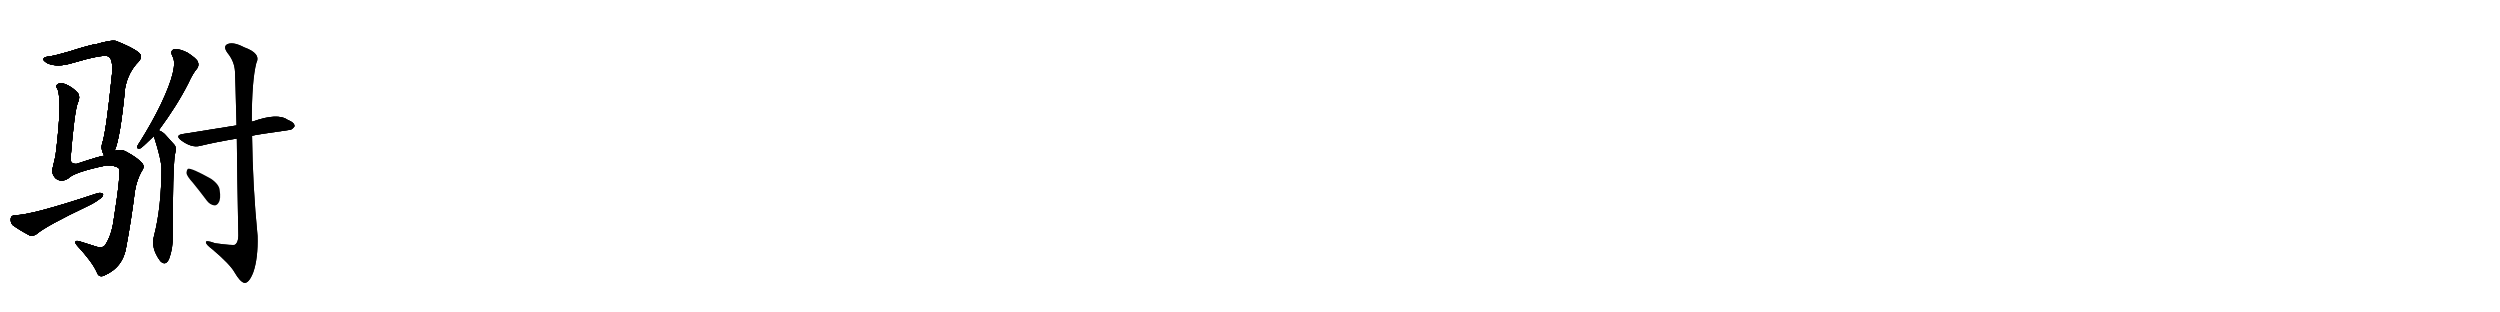 <svg version="1.1" viewBox="0 0 8192 1024" xmlns="http://www.w3.org/2000/svg">
  
  <g transform="scale(1, -1) translate(0, -900)" class="origin">
    <style type="text/css">
        .origin {display:none;}
        .hide {display:none;}
        .stroke {fill: #000000;}
        
.step1 {transform: translateX(1024px);}
.step2 {transform: translateX(2048px);}
.step3 {transform: translateX(3072px);}
.step4 {transform: translateX(4096px);}
.step5 {transform: translateX(5120px);}
.step6 {transform: translateX(6144px);}
.step7 {transform: translateX(7168px);}
.step8 {transform: translateX(8192px);}
.step9 {transform: translateX(9216px);}
.step10 {transform: translateX(10240px);}
.step11 {transform: translateX(11264px);}
.step12 {transform: translateX(12288px);}
.step13 {transform: translateX(13312px);}
.step14 {transform: translateX(14336px);}
.step15 {transform: translateX(15360px);}
.step16 {transform: translateX(16384px);}
.step17 {transform: translateX(17408px);}
.step18 {transform: translateX(18432px);}
.step19 {transform: translateX(19456px);}
.step20 {transform: translateX(20480px);}
.step21 {transform: translateX(21504px);}
.step22 {transform: translateX(22528px);}
.step23 {transform: translateX(23552px);}
.step24 {transform: translateX(24576px);}
.step25 {transform: translateX(25600px);}
.step26 {transform: translateX(26624px);}
.step27 {transform: translateX(27648px);}
.step28 {transform: translateX(28672px);}
.step29 {transform: translateX(29696px);}
    </style>

    <path d="M 375 405 Q 394 445 410 612 Q 420 664 454 698 Q 470 716 453 729 Q 434 744 382 765 Q 370 771 314 755 Q 302 755 226 731 Q 186 719 162 715 Q 146 714 143 708 Q 139 702 157 692 Q 188 679 235 693 Q 340 724 355 715 Q 371 708 367 657 Q 348 468 335 430 Q 329 411 342 390 C 354 362 365 377 375 405 Z" fill="lightgray"/>
    <path d="M 342 390 Q 329 389 251 363 Q 232 362 231 378 Q 244 541 256 566 Q 263 582 256 594 Q 240 613 215 624 Q 196 631 188 623 Q 181 619 189 607 Q 204 568 182 390 Q 178 371 173 351 Q 167 332 182 316 Q 200 301 223 315 Q 242 336 348 358 Q 376 359 389 349 Q 398 340 372 176 Q 365 127 344 96 Q 337 87 318 91 Q 287 101 261 109 Q 248 113 247 107 Q 246 103 254 94 Q 302 42 317 9 Q 324 -12 343 -2 Q 404 25 414 93 Q 430 178 442 274 Q 448 310 464 339 Q 476 354 465 366 Q 449 384 413 403 Q 395 413 375 405 L 342 390 Z" fill="lightgray"/>
    <path d="M 49 195 Q 36 194 35 183 Q 34 170 42 162 Q 64 146 98 128 Q 108 125 120 133 Q 151 160 290 226 Q 311 236 325 247 Q 338 254 338 264 Q 332 270 320 267 Q 101 194 49 195 Z" fill="lightgray"/>
    <path d="M 520 473 Q 580 554 617 627 Q 632 660 646 676 Q 653 686 648 698 Q 644 708 615 727 Q 590 740 572 739 Q 556 735 565 716 Q 586 682 527 558 Q 499 500 459 436 Q 452 426 450 421 Q 447 411 460 414 Q 464 415 504 454 L 520 473 Z" fill="lightgray"/>
    <path d="M 504 454 Q 504 453 505 451 Q 529 376 529 348 Q 529 221 505 128 Q 493 88 525 45 Q 526 44 528 42 Q 544 29 554 52 Q 567 86 566 127 Q 566 344 573 393 Q 580 417 571 426 Q 555 444 544 456 Q 534 468 520 473 C 494 487 495 483 504 454 Z" fill="lightgray"/>
    <path d="M 826 455 Q 833 458 946 474 Q 956 473 965 486 Q 966 498 943 507 Q 910 531 829 502 Q 826 502 825 501 L 775 489 Q 739 483 600 461 Q 572 457 594 440 Q 628 415 655 422 Q 709 435 776 446 L 826 455 Z" fill="lightgray"/>
    <path d="M 776 446 Q 777 323 781 128 Q 781 106 770 98 Q 764 95 705 103 Q 672 115 675 105 Q 676 98 696 83 Q 754 34 769 7 Q 787 -24 801 -27 Q 816 -28 830 8 Q 846 54 844 127 Q 828 290 826 455 L 825 501 Q 825 636 840 694 Q 856 725 800 745 Q 766 763 747 756 Q 729 749 746 726 Q 768 699 770 666 Q 771 648 775 489 L 776 446 Z" fill="lightgray"/>
    <path d="M 632 301 Q 654 274 678 242 Q 688 229 702 227 Q 711 226 717 237 Q 724 249 720 276 Q 719 295 692 314 Q 628 350 616 347 Q 612 344 611 333 Q 612 323 632 301 Z" fill="lightgray"/></g>
<g transform="scale(1, -1) translate(0, -900)">
    <style type="text/css">
        .origin {display:none;}
        .hide {display:none;}
        .stroke {fill: #000000;}
        
.step1 {transform: translateX(1024px);}
.step2 {transform: translateX(2048px);}
.step3 {transform: translateX(3072px);}
.step4 {transform: translateX(4096px);}
.step5 {transform: translateX(5120px);}
.step6 {transform: translateX(6144px);}
.step7 {transform: translateX(7168px);}
.step8 {transform: translateX(8192px);}
.step9 {transform: translateX(9216px);}
.step10 {transform: translateX(10240px);}
.step11 {transform: translateX(11264px);}
.step12 {transform: translateX(12288px);}
.step13 {transform: translateX(13312px);}
.step14 {transform: translateX(14336px);}
.step15 {transform: translateX(15360px);}
.step16 {transform: translateX(16384px);}
.step17 {transform: translateX(17408px);}
.step18 {transform: translateX(18432px);}
.step19 {transform: translateX(19456px);}
.step20 {transform: translateX(20480px);}
.step21 {transform: translateX(21504px);}
.step22 {transform: translateX(22528px);}
.step23 {transform: translateX(23552px);}
.step24 {transform: translateX(24576px);}
.step25 {transform: translateX(25600px);}
.step26 {transform: translateX(26624px);}
.step27 {transform: translateX(27648px);}
.step28 {transform: translateX(28672px);}
.step29 {transform: translateX(29696px);}
    </style>

    <path d="M 375 405 Q 394 445 410 612 Q 420 664 454 698 Q 470 716 453 729 Q 434 744 382 765 Q 370 771 314 755 Q 302 755 226 731 Q 186 719 162 715 Q 146 714 143 708 Q 139 702 157 692 Q 188 679 235 693 Q 340 724 355 715 Q 371 708 367 657 Q 348 468 335 430 Q 329 411 342 390 C 354 362 365 377 375 405 Z" fill="lightgray" class="stroke step0"/>
    <path d="M 342 390 Q 329 389 251 363 Q 232 362 231 378 Q 244 541 256 566 Q 263 582 256 594 Q 240 613 215 624 Q 196 631 188 623 Q 181 619 189 607 Q 204 568 182 390 Q 178 371 173 351 Q 167 332 182 316 Q 200 301 223 315 Q 242 336 348 358 Q 376 359 389 349 Q 398 340 372 176 Q 365 127 344 96 Q 337 87 318 91 Q 287 101 261 109 Q 248 113 247 107 Q 246 103 254 94 Q 302 42 317 9 Q 324 -12 343 -2 Q 404 25 414 93 Q 430 178 442 274 Q 448 310 464 339 Q 476 354 465 366 Q 449 384 413 403 Q 395 413 375 405 L 342 390 Z" fill="lightgray" class="hide"/>
    <path d="M 49 195 Q 36 194 35 183 Q 34 170 42 162 Q 64 146 98 128 Q 108 125 120 133 Q 151 160 290 226 Q 311 236 325 247 Q 338 254 338 264 Q 332 270 320 267 Q 101 194 49 195 Z" fill="lightgray" class="hide"/>
    <path d="M 520 473 Q 580 554 617 627 Q 632 660 646 676 Q 653 686 648 698 Q 644 708 615 727 Q 590 740 572 739 Q 556 735 565 716 Q 586 682 527 558 Q 499 500 459 436 Q 452 426 450 421 Q 447 411 460 414 Q 464 415 504 454 L 520 473 Z" fill="lightgray" class="hide"/>
    <path d="M 504 454 Q 504 453 505 451 Q 529 376 529 348 Q 529 221 505 128 Q 493 88 525 45 Q 526 44 528 42 Q 544 29 554 52 Q 567 86 566 127 Q 566 344 573 393 Q 580 417 571 426 Q 555 444 544 456 Q 534 468 520 473 C 494 487 495 483 504 454 Z" fill="lightgray" class="hide"/>
    <path d="M 826 455 Q 833 458 946 474 Q 956 473 965 486 Q 966 498 943 507 Q 910 531 829 502 Q 826 502 825 501 L 775 489 Q 739 483 600 461 Q 572 457 594 440 Q 628 415 655 422 Q 709 435 776 446 L 826 455 Z" fill="lightgray" class="hide"/>
    <path d="M 776 446 Q 777 323 781 128 Q 781 106 770 98 Q 764 95 705 103 Q 672 115 675 105 Q 676 98 696 83 Q 754 34 769 7 Q 787 -24 801 -27 Q 816 -28 830 8 Q 846 54 844 127 Q 828 290 826 455 L 825 501 Q 825 636 840 694 Q 856 725 800 745 Q 766 763 747 756 Q 729 749 746 726 Q 768 699 770 666 Q 771 648 775 489 L 776 446 Z" fill="lightgray" class="hide"/>
    <path d="M 632 301 Q 654 274 678 242 Q 688 229 702 227 Q 711 226 717 237 Q 724 249 720 276 Q 719 295 692 314 Q 628 350 616 347 Q 612 344 611 333 Q 612 323 632 301 Z" fill="lightgray" class="hide"/></g><g transform="scale(1, -1) translate(0, -900)">
    <style type="text/css">
        .origin {display:none;}
        .hide {display:none;}
        .stroke {fill: #000000;}
        
.step1 {transform: translateX(1024px);}
.step2 {transform: translateX(2048px);}
.step3 {transform: translateX(3072px);}
.step4 {transform: translateX(4096px);}
.step5 {transform: translateX(5120px);}
.step6 {transform: translateX(6144px);}
.step7 {transform: translateX(7168px);}
.step8 {transform: translateX(8192px);}
.step9 {transform: translateX(9216px);}
.step10 {transform: translateX(10240px);}
.step11 {transform: translateX(11264px);}
.step12 {transform: translateX(12288px);}
.step13 {transform: translateX(13312px);}
.step14 {transform: translateX(14336px);}
.step15 {transform: translateX(15360px);}
.step16 {transform: translateX(16384px);}
.step17 {transform: translateX(17408px);}
.step18 {transform: translateX(18432px);}
.step19 {transform: translateX(19456px);}
.step20 {transform: translateX(20480px);}
.step21 {transform: translateX(21504px);}
.step22 {transform: translateX(22528px);}
.step23 {transform: translateX(23552px);}
.step24 {transform: translateX(24576px);}
.step25 {transform: translateX(25600px);}
.step26 {transform: translateX(26624px);}
.step27 {transform: translateX(27648px);}
.step28 {transform: translateX(28672px);}
.step29 {transform: translateX(29696px);}
    </style>

    <path d="M 375 405 Q 394 445 410 612 Q 420 664 454 698 Q 470 716 453 729 Q 434 744 382 765 Q 370 771 314 755 Q 302 755 226 731 Q 186 719 162 715 Q 146 714 143 708 Q 139 702 157 692 Q 188 679 235 693 Q 340 724 355 715 Q 371 708 367 657 Q 348 468 335 430 Q 329 411 342 390 C 354 362 365 377 375 405 Z" fill="lightgray" class="stroke step1"/>
    <path d="M 342 390 Q 329 389 251 363 Q 232 362 231 378 Q 244 541 256 566 Q 263 582 256 594 Q 240 613 215 624 Q 196 631 188 623 Q 181 619 189 607 Q 204 568 182 390 Q 178 371 173 351 Q 167 332 182 316 Q 200 301 223 315 Q 242 336 348 358 Q 376 359 389 349 Q 398 340 372 176 Q 365 127 344 96 Q 337 87 318 91 Q 287 101 261 109 Q 248 113 247 107 Q 246 103 254 94 Q 302 42 317 9 Q 324 -12 343 -2 Q 404 25 414 93 Q 430 178 442 274 Q 448 310 464 339 Q 476 354 465 366 Q 449 384 413 403 Q 395 413 375 405 L 342 390 Z" fill="lightgray" class="stroke step1"/>
    <path d="M 49 195 Q 36 194 35 183 Q 34 170 42 162 Q 64 146 98 128 Q 108 125 120 133 Q 151 160 290 226 Q 311 236 325 247 Q 338 254 338 264 Q 332 270 320 267 Q 101 194 49 195 Z" fill="lightgray" class="hide"/>
    <path d="M 520 473 Q 580 554 617 627 Q 632 660 646 676 Q 653 686 648 698 Q 644 708 615 727 Q 590 740 572 739 Q 556 735 565 716 Q 586 682 527 558 Q 499 500 459 436 Q 452 426 450 421 Q 447 411 460 414 Q 464 415 504 454 L 520 473 Z" fill="lightgray" class="hide"/>
    <path d="M 504 454 Q 504 453 505 451 Q 529 376 529 348 Q 529 221 505 128 Q 493 88 525 45 Q 526 44 528 42 Q 544 29 554 52 Q 567 86 566 127 Q 566 344 573 393 Q 580 417 571 426 Q 555 444 544 456 Q 534 468 520 473 C 494 487 495 483 504 454 Z" fill="lightgray" class="hide"/>
    <path d="M 826 455 Q 833 458 946 474 Q 956 473 965 486 Q 966 498 943 507 Q 910 531 829 502 Q 826 502 825 501 L 775 489 Q 739 483 600 461 Q 572 457 594 440 Q 628 415 655 422 Q 709 435 776 446 L 826 455 Z" fill="lightgray" class="hide"/>
    <path d="M 776 446 Q 777 323 781 128 Q 781 106 770 98 Q 764 95 705 103 Q 672 115 675 105 Q 676 98 696 83 Q 754 34 769 7 Q 787 -24 801 -27 Q 816 -28 830 8 Q 846 54 844 127 Q 828 290 826 455 L 825 501 Q 825 636 840 694 Q 856 725 800 745 Q 766 763 747 756 Q 729 749 746 726 Q 768 699 770 666 Q 771 648 775 489 L 776 446 Z" fill="lightgray" class="hide"/>
    <path d="M 632 301 Q 654 274 678 242 Q 688 229 702 227 Q 711 226 717 237 Q 724 249 720 276 Q 719 295 692 314 Q 628 350 616 347 Q 612 344 611 333 Q 612 323 632 301 Z" fill="lightgray" class="hide"/></g><g transform="scale(1, -1) translate(0, -900)">
    <style type="text/css">
        .origin {display:none;}
        .hide {display:none;}
        .stroke {fill: #000000;}
        
.step1 {transform: translateX(1024px);}
.step2 {transform: translateX(2048px);}
.step3 {transform: translateX(3072px);}
.step4 {transform: translateX(4096px);}
.step5 {transform: translateX(5120px);}
.step6 {transform: translateX(6144px);}
.step7 {transform: translateX(7168px);}
.step8 {transform: translateX(8192px);}
.step9 {transform: translateX(9216px);}
.step10 {transform: translateX(10240px);}
.step11 {transform: translateX(11264px);}
.step12 {transform: translateX(12288px);}
.step13 {transform: translateX(13312px);}
.step14 {transform: translateX(14336px);}
.step15 {transform: translateX(15360px);}
.step16 {transform: translateX(16384px);}
.step17 {transform: translateX(17408px);}
.step18 {transform: translateX(18432px);}
.step19 {transform: translateX(19456px);}
.step20 {transform: translateX(20480px);}
.step21 {transform: translateX(21504px);}
.step22 {transform: translateX(22528px);}
.step23 {transform: translateX(23552px);}
.step24 {transform: translateX(24576px);}
.step25 {transform: translateX(25600px);}
.step26 {transform: translateX(26624px);}
.step27 {transform: translateX(27648px);}
.step28 {transform: translateX(28672px);}
.step29 {transform: translateX(29696px);}
    </style>

    <path d="M 375 405 Q 394 445 410 612 Q 420 664 454 698 Q 470 716 453 729 Q 434 744 382 765 Q 370 771 314 755 Q 302 755 226 731 Q 186 719 162 715 Q 146 714 143 708 Q 139 702 157 692 Q 188 679 235 693 Q 340 724 355 715 Q 371 708 367 657 Q 348 468 335 430 Q 329 411 342 390 C 354 362 365 377 375 405 Z" fill="lightgray" class="stroke step2"/>
    <path d="M 342 390 Q 329 389 251 363 Q 232 362 231 378 Q 244 541 256 566 Q 263 582 256 594 Q 240 613 215 624 Q 196 631 188 623 Q 181 619 189 607 Q 204 568 182 390 Q 178 371 173 351 Q 167 332 182 316 Q 200 301 223 315 Q 242 336 348 358 Q 376 359 389 349 Q 398 340 372 176 Q 365 127 344 96 Q 337 87 318 91 Q 287 101 261 109 Q 248 113 247 107 Q 246 103 254 94 Q 302 42 317 9 Q 324 -12 343 -2 Q 404 25 414 93 Q 430 178 442 274 Q 448 310 464 339 Q 476 354 465 366 Q 449 384 413 403 Q 395 413 375 405 L 342 390 Z" fill="lightgray" class="stroke step2"/>
    <path d="M 49 195 Q 36 194 35 183 Q 34 170 42 162 Q 64 146 98 128 Q 108 125 120 133 Q 151 160 290 226 Q 311 236 325 247 Q 338 254 338 264 Q 332 270 320 267 Q 101 194 49 195 Z" fill="lightgray" class="stroke step2"/>
    <path d="M 520 473 Q 580 554 617 627 Q 632 660 646 676 Q 653 686 648 698 Q 644 708 615 727 Q 590 740 572 739 Q 556 735 565 716 Q 586 682 527 558 Q 499 500 459 436 Q 452 426 450 421 Q 447 411 460 414 Q 464 415 504 454 L 520 473 Z" fill="lightgray" class="hide"/>
    <path d="M 504 454 Q 504 453 505 451 Q 529 376 529 348 Q 529 221 505 128 Q 493 88 525 45 Q 526 44 528 42 Q 544 29 554 52 Q 567 86 566 127 Q 566 344 573 393 Q 580 417 571 426 Q 555 444 544 456 Q 534 468 520 473 C 494 487 495 483 504 454 Z" fill="lightgray" class="hide"/>
    <path d="M 826 455 Q 833 458 946 474 Q 956 473 965 486 Q 966 498 943 507 Q 910 531 829 502 Q 826 502 825 501 L 775 489 Q 739 483 600 461 Q 572 457 594 440 Q 628 415 655 422 Q 709 435 776 446 L 826 455 Z" fill="lightgray" class="hide"/>
    <path d="M 776 446 Q 777 323 781 128 Q 781 106 770 98 Q 764 95 705 103 Q 672 115 675 105 Q 676 98 696 83 Q 754 34 769 7 Q 787 -24 801 -27 Q 816 -28 830 8 Q 846 54 844 127 Q 828 290 826 455 L 825 501 Q 825 636 840 694 Q 856 725 800 745 Q 766 763 747 756 Q 729 749 746 726 Q 768 699 770 666 Q 771 648 775 489 L 776 446 Z" fill="lightgray" class="hide"/>
    <path d="M 632 301 Q 654 274 678 242 Q 688 229 702 227 Q 711 226 717 237 Q 724 249 720 276 Q 719 295 692 314 Q 628 350 616 347 Q 612 344 611 333 Q 612 323 632 301 Z" fill="lightgray" class="hide"/></g><g transform="scale(1, -1) translate(0, -900)">
    <style type="text/css">
        .origin {display:none;}
        .hide {display:none;}
        .stroke {fill: #000000;}
        
.step1 {transform: translateX(1024px);}
.step2 {transform: translateX(2048px);}
.step3 {transform: translateX(3072px);}
.step4 {transform: translateX(4096px);}
.step5 {transform: translateX(5120px);}
.step6 {transform: translateX(6144px);}
.step7 {transform: translateX(7168px);}
.step8 {transform: translateX(8192px);}
.step9 {transform: translateX(9216px);}
.step10 {transform: translateX(10240px);}
.step11 {transform: translateX(11264px);}
.step12 {transform: translateX(12288px);}
.step13 {transform: translateX(13312px);}
.step14 {transform: translateX(14336px);}
.step15 {transform: translateX(15360px);}
.step16 {transform: translateX(16384px);}
.step17 {transform: translateX(17408px);}
.step18 {transform: translateX(18432px);}
.step19 {transform: translateX(19456px);}
.step20 {transform: translateX(20480px);}
.step21 {transform: translateX(21504px);}
.step22 {transform: translateX(22528px);}
.step23 {transform: translateX(23552px);}
.step24 {transform: translateX(24576px);}
.step25 {transform: translateX(25600px);}
.step26 {transform: translateX(26624px);}
.step27 {transform: translateX(27648px);}
.step28 {transform: translateX(28672px);}
.step29 {transform: translateX(29696px);}
    </style>

    <path d="M 375 405 Q 394 445 410 612 Q 420 664 454 698 Q 470 716 453 729 Q 434 744 382 765 Q 370 771 314 755 Q 302 755 226 731 Q 186 719 162 715 Q 146 714 143 708 Q 139 702 157 692 Q 188 679 235 693 Q 340 724 355 715 Q 371 708 367 657 Q 348 468 335 430 Q 329 411 342 390 C 354 362 365 377 375 405 Z" fill="lightgray" class="stroke step3"/>
    <path d="M 342 390 Q 329 389 251 363 Q 232 362 231 378 Q 244 541 256 566 Q 263 582 256 594 Q 240 613 215 624 Q 196 631 188 623 Q 181 619 189 607 Q 204 568 182 390 Q 178 371 173 351 Q 167 332 182 316 Q 200 301 223 315 Q 242 336 348 358 Q 376 359 389 349 Q 398 340 372 176 Q 365 127 344 96 Q 337 87 318 91 Q 287 101 261 109 Q 248 113 247 107 Q 246 103 254 94 Q 302 42 317 9 Q 324 -12 343 -2 Q 404 25 414 93 Q 430 178 442 274 Q 448 310 464 339 Q 476 354 465 366 Q 449 384 413 403 Q 395 413 375 405 L 342 390 Z" fill="lightgray" class="stroke step3"/>
    <path d="M 49 195 Q 36 194 35 183 Q 34 170 42 162 Q 64 146 98 128 Q 108 125 120 133 Q 151 160 290 226 Q 311 236 325 247 Q 338 254 338 264 Q 332 270 320 267 Q 101 194 49 195 Z" fill="lightgray" class="stroke step3"/>
    <path d="M 520 473 Q 580 554 617 627 Q 632 660 646 676 Q 653 686 648 698 Q 644 708 615 727 Q 590 740 572 739 Q 556 735 565 716 Q 586 682 527 558 Q 499 500 459 436 Q 452 426 450 421 Q 447 411 460 414 Q 464 415 504 454 L 520 473 Z" fill="lightgray" class="stroke step3"/>
    <path d="M 504 454 Q 504 453 505 451 Q 529 376 529 348 Q 529 221 505 128 Q 493 88 525 45 Q 526 44 528 42 Q 544 29 554 52 Q 567 86 566 127 Q 566 344 573 393 Q 580 417 571 426 Q 555 444 544 456 Q 534 468 520 473 C 494 487 495 483 504 454 Z" fill="lightgray" class="hide"/>
    <path d="M 826 455 Q 833 458 946 474 Q 956 473 965 486 Q 966 498 943 507 Q 910 531 829 502 Q 826 502 825 501 L 775 489 Q 739 483 600 461 Q 572 457 594 440 Q 628 415 655 422 Q 709 435 776 446 L 826 455 Z" fill="lightgray" class="hide"/>
    <path d="M 776 446 Q 777 323 781 128 Q 781 106 770 98 Q 764 95 705 103 Q 672 115 675 105 Q 676 98 696 83 Q 754 34 769 7 Q 787 -24 801 -27 Q 816 -28 830 8 Q 846 54 844 127 Q 828 290 826 455 L 825 501 Q 825 636 840 694 Q 856 725 800 745 Q 766 763 747 756 Q 729 749 746 726 Q 768 699 770 666 Q 771 648 775 489 L 776 446 Z" fill="lightgray" class="hide"/>
    <path d="M 632 301 Q 654 274 678 242 Q 688 229 702 227 Q 711 226 717 237 Q 724 249 720 276 Q 719 295 692 314 Q 628 350 616 347 Q 612 344 611 333 Q 612 323 632 301 Z" fill="lightgray" class="hide"/></g><g transform="scale(1, -1) translate(0, -900)">
    <style type="text/css">
        .origin {display:none;}
        .hide {display:none;}
        .stroke {fill: #000000;}
        
.step1 {transform: translateX(1024px);}
.step2 {transform: translateX(2048px);}
.step3 {transform: translateX(3072px);}
.step4 {transform: translateX(4096px);}
.step5 {transform: translateX(5120px);}
.step6 {transform: translateX(6144px);}
.step7 {transform: translateX(7168px);}
.step8 {transform: translateX(8192px);}
.step9 {transform: translateX(9216px);}
.step10 {transform: translateX(10240px);}
.step11 {transform: translateX(11264px);}
.step12 {transform: translateX(12288px);}
.step13 {transform: translateX(13312px);}
.step14 {transform: translateX(14336px);}
.step15 {transform: translateX(15360px);}
.step16 {transform: translateX(16384px);}
.step17 {transform: translateX(17408px);}
.step18 {transform: translateX(18432px);}
.step19 {transform: translateX(19456px);}
.step20 {transform: translateX(20480px);}
.step21 {transform: translateX(21504px);}
.step22 {transform: translateX(22528px);}
.step23 {transform: translateX(23552px);}
.step24 {transform: translateX(24576px);}
.step25 {transform: translateX(25600px);}
.step26 {transform: translateX(26624px);}
.step27 {transform: translateX(27648px);}
.step28 {transform: translateX(28672px);}
.step29 {transform: translateX(29696px);}
    </style>

    <path d="M 375 405 Q 394 445 410 612 Q 420 664 454 698 Q 470 716 453 729 Q 434 744 382 765 Q 370 771 314 755 Q 302 755 226 731 Q 186 719 162 715 Q 146 714 143 708 Q 139 702 157 692 Q 188 679 235 693 Q 340 724 355 715 Q 371 708 367 657 Q 348 468 335 430 Q 329 411 342 390 C 354 362 365 377 375 405 Z" fill="lightgray" class="stroke step4"/>
    <path d="M 342 390 Q 329 389 251 363 Q 232 362 231 378 Q 244 541 256 566 Q 263 582 256 594 Q 240 613 215 624 Q 196 631 188 623 Q 181 619 189 607 Q 204 568 182 390 Q 178 371 173 351 Q 167 332 182 316 Q 200 301 223 315 Q 242 336 348 358 Q 376 359 389 349 Q 398 340 372 176 Q 365 127 344 96 Q 337 87 318 91 Q 287 101 261 109 Q 248 113 247 107 Q 246 103 254 94 Q 302 42 317 9 Q 324 -12 343 -2 Q 404 25 414 93 Q 430 178 442 274 Q 448 310 464 339 Q 476 354 465 366 Q 449 384 413 403 Q 395 413 375 405 L 342 390 Z" fill="lightgray" class="stroke step4"/>
    <path d="M 49 195 Q 36 194 35 183 Q 34 170 42 162 Q 64 146 98 128 Q 108 125 120 133 Q 151 160 290 226 Q 311 236 325 247 Q 338 254 338 264 Q 332 270 320 267 Q 101 194 49 195 Z" fill="lightgray" class="stroke step4"/>
    <path d="M 520 473 Q 580 554 617 627 Q 632 660 646 676 Q 653 686 648 698 Q 644 708 615 727 Q 590 740 572 739 Q 556 735 565 716 Q 586 682 527 558 Q 499 500 459 436 Q 452 426 450 421 Q 447 411 460 414 Q 464 415 504 454 L 520 473 Z" fill="lightgray" class="stroke step4"/>
    <path d="M 504 454 Q 504 453 505 451 Q 529 376 529 348 Q 529 221 505 128 Q 493 88 525 45 Q 526 44 528 42 Q 544 29 554 52 Q 567 86 566 127 Q 566 344 573 393 Q 580 417 571 426 Q 555 444 544 456 Q 534 468 520 473 C 494 487 495 483 504 454 Z" fill="lightgray" class="stroke step4"/>
    <path d="M 826 455 Q 833 458 946 474 Q 956 473 965 486 Q 966 498 943 507 Q 910 531 829 502 Q 826 502 825 501 L 775 489 Q 739 483 600 461 Q 572 457 594 440 Q 628 415 655 422 Q 709 435 776 446 L 826 455 Z" fill="lightgray" class="hide"/>
    <path d="M 776 446 Q 777 323 781 128 Q 781 106 770 98 Q 764 95 705 103 Q 672 115 675 105 Q 676 98 696 83 Q 754 34 769 7 Q 787 -24 801 -27 Q 816 -28 830 8 Q 846 54 844 127 Q 828 290 826 455 L 825 501 Q 825 636 840 694 Q 856 725 800 745 Q 766 763 747 756 Q 729 749 746 726 Q 768 699 770 666 Q 771 648 775 489 L 776 446 Z" fill="lightgray" class="hide"/>
    <path d="M 632 301 Q 654 274 678 242 Q 688 229 702 227 Q 711 226 717 237 Q 724 249 720 276 Q 719 295 692 314 Q 628 350 616 347 Q 612 344 611 333 Q 612 323 632 301 Z" fill="lightgray" class="hide"/></g><g transform="scale(1, -1) translate(0, -900)">
    <style type="text/css">
        .origin {display:none;}
        .hide {display:none;}
        .stroke {fill: #000000;}
        
.step1 {transform: translateX(1024px);}
.step2 {transform: translateX(2048px);}
.step3 {transform: translateX(3072px);}
.step4 {transform: translateX(4096px);}
.step5 {transform: translateX(5120px);}
.step6 {transform: translateX(6144px);}
.step7 {transform: translateX(7168px);}
.step8 {transform: translateX(8192px);}
.step9 {transform: translateX(9216px);}
.step10 {transform: translateX(10240px);}
.step11 {transform: translateX(11264px);}
.step12 {transform: translateX(12288px);}
.step13 {transform: translateX(13312px);}
.step14 {transform: translateX(14336px);}
.step15 {transform: translateX(15360px);}
.step16 {transform: translateX(16384px);}
.step17 {transform: translateX(17408px);}
.step18 {transform: translateX(18432px);}
.step19 {transform: translateX(19456px);}
.step20 {transform: translateX(20480px);}
.step21 {transform: translateX(21504px);}
.step22 {transform: translateX(22528px);}
.step23 {transform: translateX(23552px);}
.step24 {transform: translateX(24576px);}
.step25 {transform: translateX(25600px);}
.step26 {transform: translateX(26624px);}
.step27 {transform: translateX(27648px);}
.step28 {transform: translateX(28672px);}
.step29 {transform: translateX(29696px);}
    </style>

    <path d="M 375 405 Q 394 445 410 612 Q 420 664 454 698 Q 470 716 453 729 Q 434 744 382 765 Q 370 771 314 755 Q 302 755 226 731 Q 186 719 162 715 Q 146 714 143 708 Q 139 702 157 692 Q 188 679 235 693 Q 340 724 355 715 Q 371 708 367 657 Q 348 468 335 430 Q 329 411 342 390 C 354 362 365 377 375 405 Z" fill="lightgray" class="stroke step5"/>
    <path d="M 342 390 Q 329 389 251 363 Q 232 362 231 378 Q 244 541 256 566 Q 263 582 256 594 Q 240 613 215 624 Q 196 631 188 623 Q 181 619 189 607 Q 204 568 182 390 Q 178 371 173 351 Q 167 332 182 316 Q 200 301 223 315 Q 242 336 348 358 Q 376 359 389 349 Q 398 340 372 176 Q 365 127 344 96 Q 337 87 318 91 Q 287 101 261 109 Q 248 113 247 107 Q 246 103 254 94 Q 302 42 317 9 Q 324 -12 343 -2 Q 404 25 414 93 Q 430 178 442 274 Q 448 310 464 339 Q 476 354 465 366 Q 449 384 413 403 Q 395 413 375 405 L 342 390 Z" fill="lightgray" class="stroke step5"/>
    <path d="M 49 195 Q 36 194 35 183 Q 34 170 42 162 Q 64 146 98 128 Q 108 125 120 133 Q 151 160 290 226 Q 311 236 325 247 Q 338 254 338 264 Q 332 270 320 267 Q 101 194 49 195 Z" fill="lightgray" class="stroke step5"/>
    <path d="M 520 473 Q 580 554 617 627 Q 632 660 646 676 Q 653 686 648 698 Q 644 708 615 727 Q 590 740 572 739 Q 556 735 565 716 Q 586 682 527 558 Q 499 500 459 436 Q 452 426 450 421 Q 447 411 460 414 Q 464 415 504 454 L 520 473 Z" fill="lightgray" class="stroke step5"/>
    <path d="M 504 454 Q 504 453 505 451 Q 529 376 529 348 Q 529 221 505 128 Q 493 88 525 45 Q 526 44 528 42 Q 544 29 554 52 Q 567 86 566 127 Q 566 344 573 393 Q 580 417 571 426 Q 555 444 544 456 Q 534 468 520 473 C 494 487 495 483 504 454 Z" fill="lightgray" class="stroke step5"/>
    <path d="M 826 455 Q 833 458 946 474 Q 956 473 965 486 Q 966 498 943 507 Q 910 531 829 502 Q 826 502 825 501 L 775 489 Q 739 483 600 461 Q 572 457 594 440 Q 628 415 655 422 Q 709 435 776 446 L 826 455 Z" fill="lightgray" class="stroke step5"/>
    <path d="M 776 446 Q 777 323 781 128 Q 781 106 770 98 Q 764 95 705 103 Q 672 115 675 105 Q 676 98 696 83 Q 754 34 769 7 Q 787 -24 801 -27 Q 816 -28 830 8 Q 846 54 844 127 Q 828 290 826 455 L 825 501 Q 825 636 840 694 Q 856 725 800 745 Q 766 763 747 756 Q 729 749 746 726 Q 768 699 770 666 Q 771 648 775 489 L 776 446 Z" fill="lightgray" class="hide"/>
    <path d="M 632 301 Q 654 274 678 242 Q 688 229 702 227 Q 711 226 717 237 Q 724 249 720 276 Q 719 295 692 314 Q 628 350 616 347 Q 612 344 611 333 Q 612 323 632 301 Z" fill="lightgray" class="hide"/></g><g transform="scale(1, -1) translate(0, -900)">
    <style type="text/css">
        .origin {display:none;}
        .hide {display:none;}
        .stroke {fill: #000000;}
        
.step1 {transform: translateX(1024px);}
.step2 {transform: translateX(2048px);}
.step3 {transform: translateX(3072px);}
.step4 {transform: translateX(4096px);}
.step5 {transform: translateX(5120px);}
.step6 {transform: translateX(6144px);}
.step7 {transform: translateX(7168px);}
.step8 {transform: translateX(8192px);}
.step9 {transform: translateX(9216px);}
.step10 {transform: translateX(10240px);}
.step11 {transform: translateX(11264px);}
.step12 {transform: translateX(12288px);}
.step13 {transform: translateX(13312px);}
.step14 {transform: translateX(14336px);}
.step15 {transform: translateX(15360px);}
.step16 {transform: translateX(16384px);}
.step17 {transform: translateX(17408px);}
.step18 {transform: translateX(18432px);}
.step19 {transform: translateX(19456px);}
.step20 {transform: translateX(20480px);}
.step21 {transform: translateX(21504px);}
.step22 {transform: translateX(22528px);}
.step23 {transform: translateX(23552px);}
.step24 {transform: translateX(24576px);}
.step25 {transform: translateX(25600px);}
.step26 {transform: translateX(26624px);}
.step27 {transform: translateX(27648px);}
.step28 {transform: translateX(28672px);}
.step29 {transform: translateX(29696px);}
    </style>

    <path d="M 375 405 Q 394 445 410 612 Q 420 664 454 698 Q 470 716 453 729 Q 434 744 382 765 Q 370 771 314 755 Q 302 755 226 731 Q 186 719 162 715 Q 146 714 143 708 Q 139 702 157 692 Q 188 679 235 693 Q 340 724 355 715 Q 371 708 367 657 Q 348 468 335 430 Q 329 411 342 390 C 354 362 365 377 375 405 Z" fill="lightgray" class="stroke step6"/>
    <path d="M 342 390 Q 329 389 251 363 Q 232 362 231 378 Q 244 541 256 566 Q 263 582 256 594 Q 240 613 215 624 Q 196 631 188 623 Q 181 619 189 607 Q 204 568 182 390 Q 178 371 173 351 Q 167 332 182 316 Q 200 301 223 315 Q 242 336 348 358 Q 376 359 389 349 Q 398 340 372 176 Q 365 127 344 96 Q 337 87 318 91 Q 287 101 261 109 Q 248 113 247 107 Q 246 103 254 94 Q 302 42 317 9 Q 324 -12 343 -2 Q 404 25 414 93 Q 430 178 442 274 Q 448 310 464 339 Q 476 354 465 366 Q 449 384 413 403 Q 395 413 375 405 L 342 390 Z" fill="lightgray" class="stroke step6"/>
    <path d="M 49 195 Q 36 194 35 183 Q 34 170 42 162 Q 64 146 98 128 Q 108 125 120 133 Q 151 160 290 226 Q 311 236 325 247 Q 338 254 338 264 Q 332 270 320 267 Q 101 194 49 195 Z" fill="lightgray" class="stroke step6"/>
    <path d="M 520 473 Q 580 554 617 627 Q 632 660 646 676 Q 653 686 648 698 Q 644 708 615 727 Q 590 740 572 739 Q 556 735 565 716 Q 586 682 527 558 Q 499 500 459 436 Q 452 426 450 421 Q 447 411 460 414 Q 464 415 504 454 L 520 473 Z" fill="lightgray" class="stroke step6"/>
    <path d="M 504 454 Q 504 453 505 451 Q 529 376 529 348 Q 529 221 505 128 Q 493 88 525 45 Q 526 44 528 42 Q 544 29 554 52 Q 567 86 566 127 Q 566 344 573 393 Q 580 417 571 426 Q 555 444 544 456 Q 534 468 520 473 C 494 487 495 483 504 454 Z" fill="lightgray" class="stroke step6"/>
    <path d="M 826 455 Q 833 458 946 474 Q 956 473 965 486 Q 966 498 943 507 Q 910 531 829 502 Q 826 502 825 501 L 775 489 Q 739 483 600 461 Q 572 457 594 440 Q 628 415 655 422 Q 709 435 776 446 L 826 455 Z" fill="lightgray" class="stroke step6"/>
    <path d="M 776 446 Q 777 323 781 128 Q 781 106 770 98 Q 764 95 705 103 Q 672 115 675 105 Q 676 98 696 83 Q 754 34 769 7 Q 787 -24 801 -27 Q 816 -28 830 8 Q 846 54 844 127 Q 828 290 826 455 L 825 501 Q 825 636 840 694 Q 856 725 800 745 Q 766 763 747 756 Q 729 749 746 726 Q 768 699 770 666 Q 771 648 775 489 L 776 446 Z" fill="lightgray" class="stroke step6"/>
    <path d="M 632 301 Q 654 274 678 242 Q 688 229 702 227 Q 711 226 717 237 Q 724 249 720 276 Q 719 295 692 314 Q 628 350 616 347 Q 612 344 611 333 Q 612 323 632 301 Z" fill="lightgray" class="hide"/></g><g transform="scale(1, -1) translate(0, -900)">
    <style type="text/css">
        .origin {display:none;}
        .hide {display:none;}
        .stroke {fill: #000000;}
        
.step1 {transform: translateX(1024px);}
.step2 {transform: translateX(2048px);}
.step3 {transform: translateX(3072px);}
.step4 {transform: translateX(4096px);}
.step5 {transform: translateX(5120px);}
.step6 {transform: translateX(6144px);}
.step7 {transform: translateX(7168px);}
.step8 {transform: translateX(8192px);}
.step9 {transform: translateX(9216px);}
.step10 {transform: translateX(10240px);}
.step11 {transform: translateX(11264px);}
.step12 {transform: translateX(12288px);}
.step13 {transform: translateX(13312px);}
.step14 {transform: translateX(14336px);}
.step15 {transform: translateX(15360px);}
.step16 {transform: translateX(16384px);}
.step17 {transform: translateX(17408px);}
.step18 {transform: translateX(18432px);}
.step19 {transform: translateX(19456px);}
.step20 {transform: translateX(20480px);}
.step21 {transform: translateX(21504px);}
.step22 {transform: translateX(22528px);}
.step23 {transform: translateX(23552px);}
.step24 {transform: translateX(24576px);}
.step25 {transform: translateX(25600px);}
.step26 {transform: translateX(26624px);}
.step27 {transform: translateX(27648px);}
.step28 {transform: translateX(28672px);}
.step29 {transform: translateX(29696px);}
    </style>

    <path d="M 375 405 Q 394 445 410 612 Q 420 664 454 698 Q 470 716 453 729 Q 434 744 382 765 Q 370 771 314 755 Q 302 755 226 731 Q 186 719 162 715 Q 146 714 143 708 Q 139 702 157 692 Q 188 679 235 693 Q 340 724 355 715 Q 371 708 367 657 Q 348 468 335 430 Q 329 411 342 390 C 354 362 365 377 375 405 Z" fill="lightgray" class="stroke step7"/>
    <path d="M 342 390 Q 329 389 251 363 Q 232 362 231 378 Q 244 541 256 566 Q 263 582 256 594 Q 240 613 215 624 Q 196 631 188 623 Q 181 619 189 607 Q 204 568 182 390 Q 178 371 173 351 Q 167 332 182 316 Q 200 301 223 315 Q 242 336 348 358 Q 376 359 389 349 Q 398 340 372 176 Q 365 127 344 96 Q 337 87 318 91 Q 287 101 261 109 Q 248 113 247 107 Q 246 103 254 94 Q 302 42 317 9 Q 324 -12 343 -2 Q 404 25 414 93 Q 430 178 442 274 Q 448 310 464 339 Q 476 354 465 366 Q 449 384 413 403 Q 395 413 375 405 L 342 390 Z" fill="lightgray" class="stroke step7"/>
    <path d="M 49 195 Q 36 194 35 183 Q 34 170 42 162 Q 64 146 98 128 Q 108 125 120 133 Q 151 160 290 226 Q 311 236 325 247 Q 338 254 338 264 Q 332 270 320 267 Q 101 194 49 195 Z" fill="lightgray" class="stroke step7"/>
    <path d="M 520 473 Q 580 554 617 627 Q 632 660 646 676 Q 653 686 648 698 Q 644 708 615 727 Q 590 740 572 739 Q 556 735 565 716 Q 586 682 527 558 Q 499 500 459 436 Q 452 426 450 421 Q 447 411 460 414 Q 464 415 504 454 L 520 473 Z" fill="lightgray" class="stroke step7"/>
    <path d="M 504 454 Q 504 453 505 451 Q 529 376 529 348 Q 529 221 505 128 Q 493 88 525 45 Q 526 44 528 42 Q 544 29 554 52 Q 567 86 566 127 Q 566 344 573 393 Q 580 417 571 426 Q 555 444 544 456 Q 534 468 520 473 C 494 487 495 483 504 454 Z" fill="lightgray" class="stroke step7"/>
    <path d="M 826 455 Q 833 458 946 474 Q 956 473 965 486 Q 966 498 943 507 Q 910 531 829 502 Q 826 502 825 501 L 775 489 Q 739 483 600 461 Q 572 457 594 440 Q 628 415 655 422 Q 709 435 776 446 L 826 455 Z" fill="lightgray" class="stroke step7"/>
    <path d="M 776 446 Q 777 323 781 128 Q 781 106 770 98 Q 764 95 705 103 Q 672 115 675 105 Q 676 98 696 83 Q 754 34 769 7 Q 787 -24 801 -27 Q 816 -28 830 8 Q 846 54 844 127 Q 828 290 826 455 L 825 501 Q 825 636 840 694 Q 856 725 800 745 Q 766 763 747 756 Q 729 749 746 726 Q 768 699 770 666 Q 771 648 775 489 L 776 446 Z" fill="lightgray" class="stroke step7"/>
    <path d="M 632 301 Q 654 274 678 242 Q 688 229 702 227 Q 711 226 717 237 Q 724 249 720 276 Q 719 295 692 314 Q 628 350 616 347 Q 612 344 611 333 Q 612 323 632 301 Z" fill="lightgray" class="stroke step7"/></g></svg>
